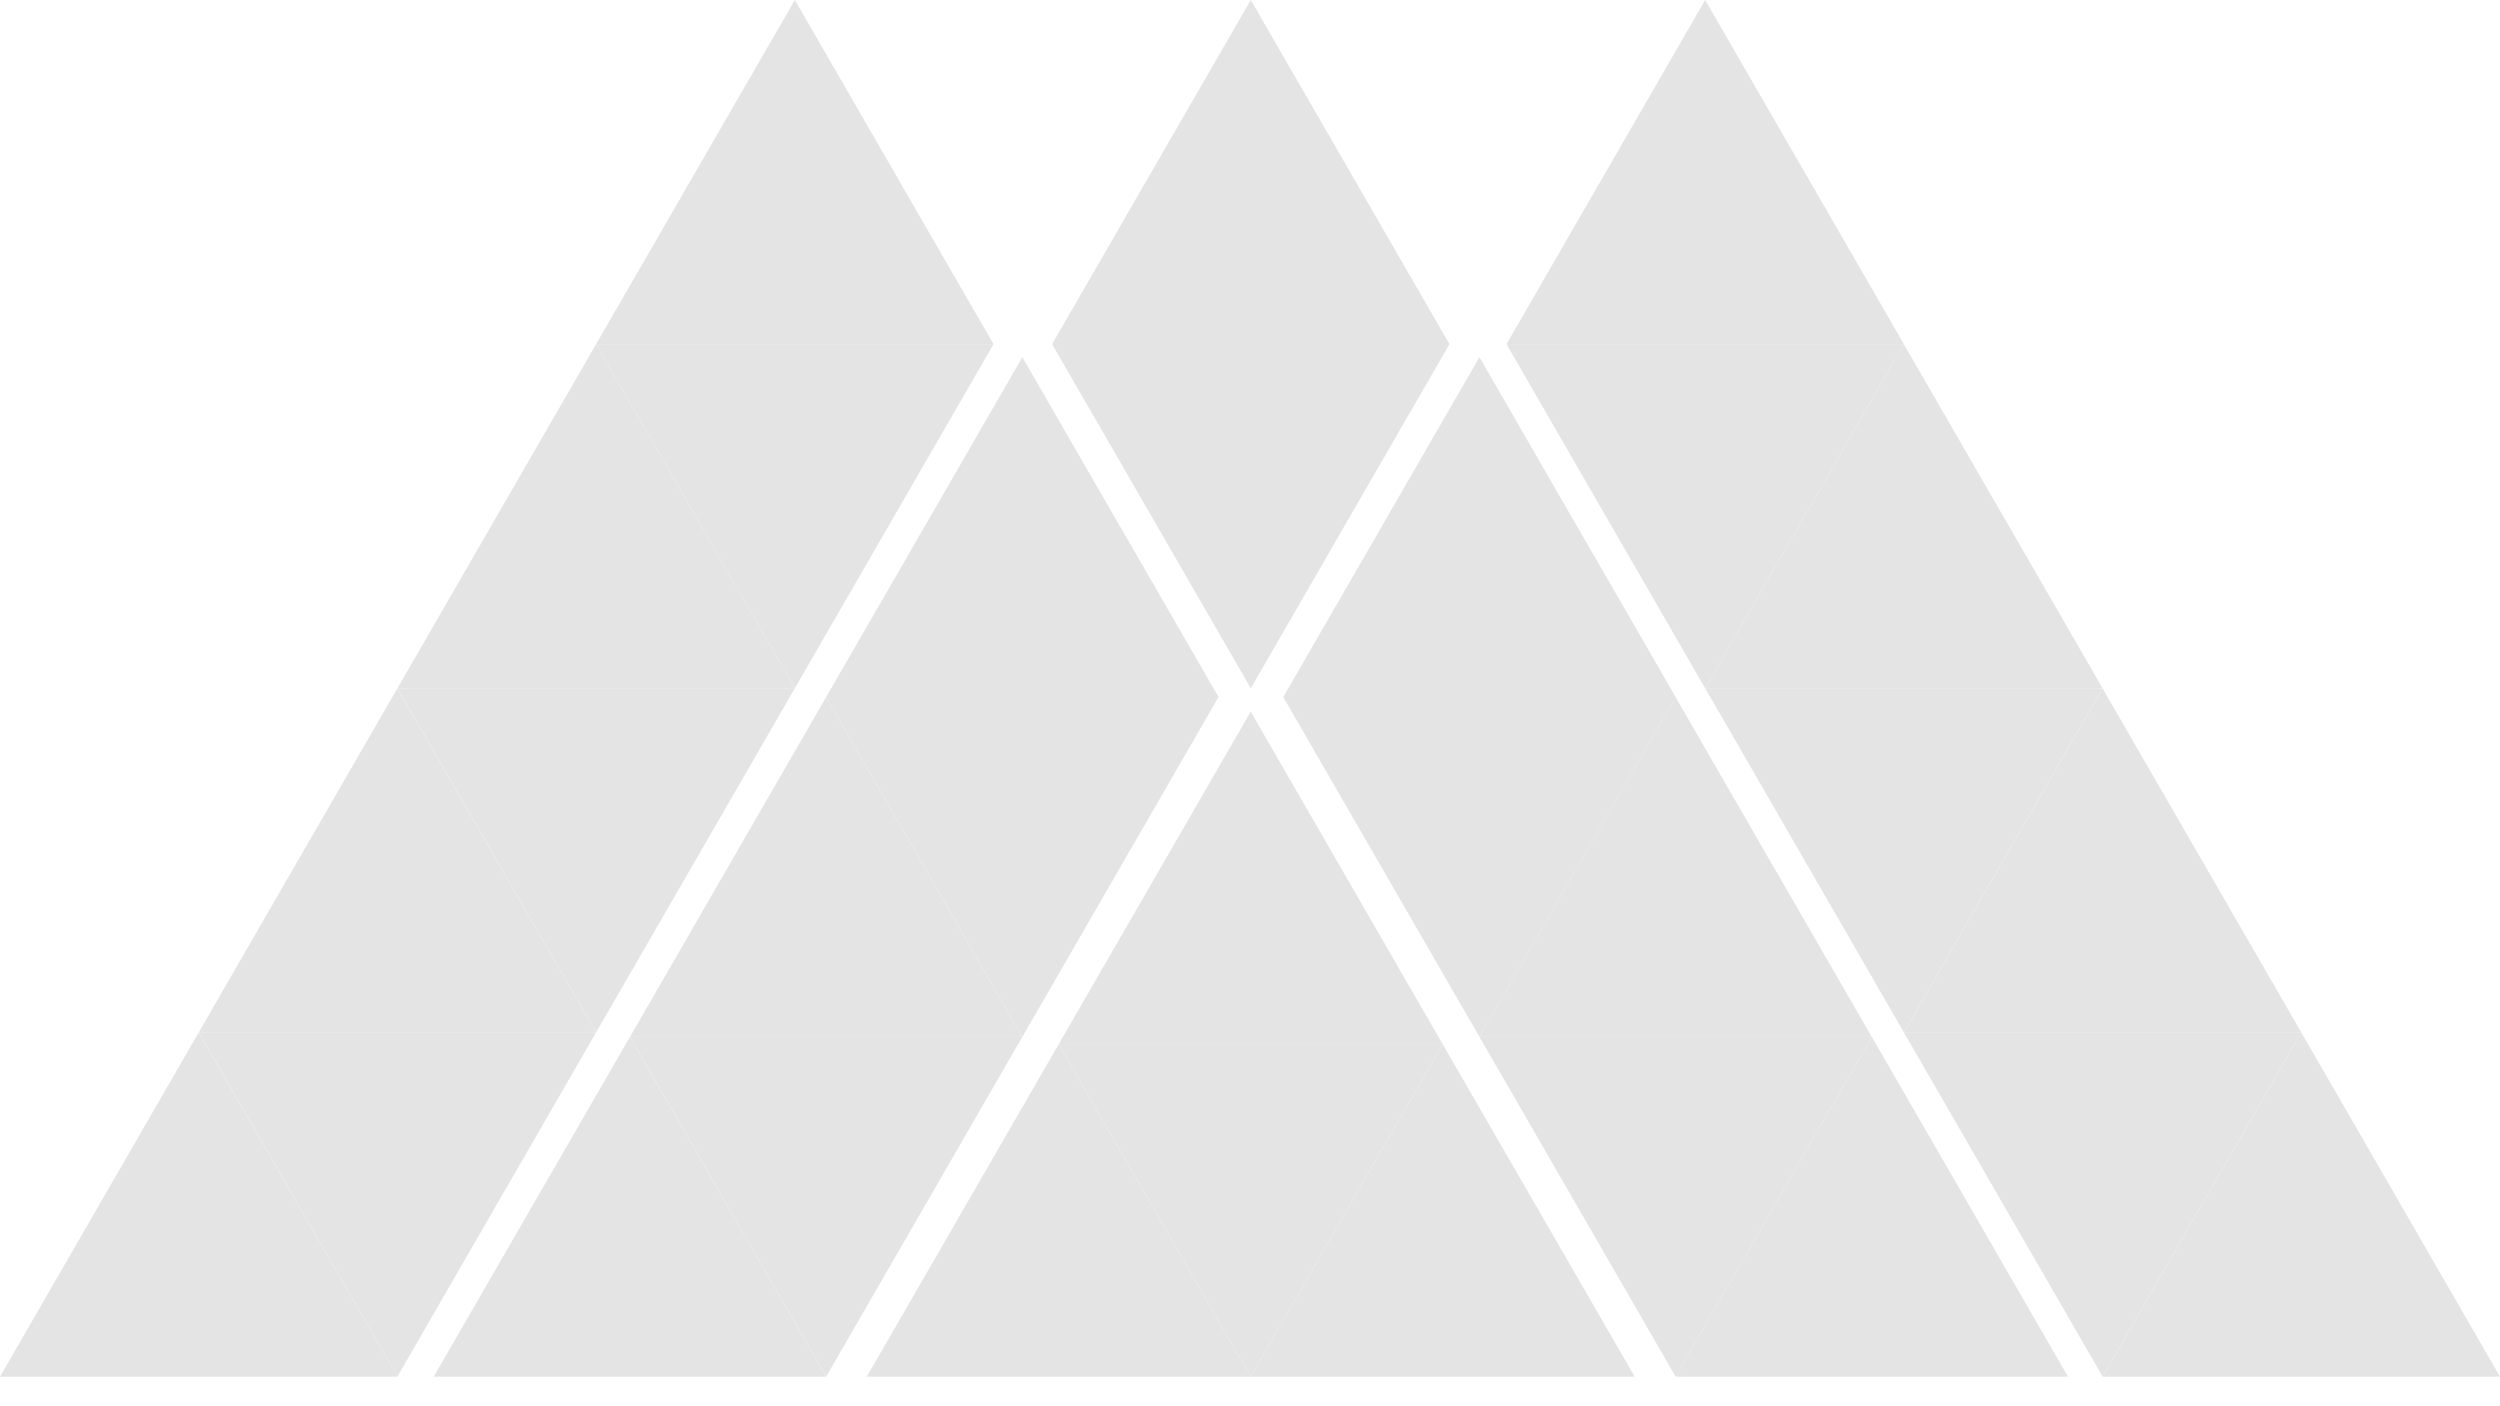 <?xml version="1.0" encoding="UTF-8" standalone="no"?>
<!DOCTYPE svg PUBLIC "-//W3C//DTD SVG 1.1//EN" "http://www.w3.org/Graphics/SVG/1.1/DTD/svg11.dtd">
<svg width="100%" height="100%" viewBox="0 0 32 18" version="1.1" xmlns="http://www.w3.org/2000/svg" xmlns:xlink="http://www.w3.org/1999/xlink" xml:space="preserve" xmlns:serif="http://www.serif.com/" style="fill-rule:evenodd;clip-rule:evenodd;stroke-linejoin:round;stroke-miterlimit:1.414;">
    <g transform="matrix(1,0,0,1,0,-7.19)">
        <path d="M30.728,22.608L32,24.811L26.913,24.811L29.457,20.406L30.729,22.609L30.728,22.608Z" style="fill:rgb(228,228,228);fill-rule:nonzero;"/>
        <path d="M28.185,18.203L29.457,20.406L24.37,20.406L26.913,16.001L28.185,18.204L28.185,18.203Z" style="fill:rgb(228,228,228);fill-rule:nonzero;"/>
        <path d="M29.457,20.405L26.913,24.81L24.37,20.405L29.457,20.405Z" style="fill:rgb(228,228,228);fill-rule:nonzero;"/>
        <path d="M25.641,13.797L26.913,16L21.826,16L24.369,11.595L25.641,13.798L25.641,13.797Z" style="fill:rgb(228,228,228);fill-rule:nonzero;"/>
        <path d="M26.913,16L24.37,20.405L21.827,16L26.914,16L26.913,16Z" style="fill:rgb(228,228,228);fill-rule:nonzero;"/>
        <path d="M25.215,22.636L26.47,24.811L21.448,24.811L23.959,20.462L25.215,22.636Z" style="fill:rgb(228,228,228);fill-rule:nonzero;"/>
        <path d="M23.098,9.392L24.37,11.595L19.283,11.595L21.826,7.19L23.098,9.393L23.098,9.392Z" style="fill:rgb(228,228,228);fill-rule:nonzero;"/>
        <path d="M24.369,11.595L21.826,16L19.283,11.595L24.37,11.595L24.369,11.595Z" style="fill:rgb(228,228,228);fill-rule:nonzero;"/>
        <path d="M22.703,18.287L23.958,20.462L18.936,20.462L21.447,16.112L22.702,18.287L22.703,18.287Z" style="fill:rgb(228,228,228);fill-rule:nonzero;"/>
        <path d="M23.959,20.462L21.448,24.811L18.937,20.462L23.959,20.462Z" style="fill:rgb(228,228,228);fill-rule:nonzero;"/>
        <path d="M20.193,13.937L21.448,16.112L16.426,16.112L18.937,11.762L20.192,13.937L20.193,13.937Z" style="fill:rgb(228,228,228);fill-rule:nonzero;"/>
        <path d="M21.448,16.112L18.937,20.462L16.426,16.112L21.448,16.112Z" style="fill:rgb(228,228,228);fill-rule:nonzero;"/>
        <path d="M19.695,22.683L20.924,24.811L16.009,24.811L18.466,20.555L19.695,22.683Z" style="fill:rgb(228,228,228);fill-rule:nonzero;"/>
        <path d="M17.281,9.392L18.553,11.595L16.01,16L13.467,11.595L16.01,7.19L17.282,9.393L17.281,9.392Z" style="fill:rgb(228,228,228);fill-rule:nonzero;"/>
        <path d="M17.238,18.427L18.466,20.555L13.552,20.555L16.009,16.299L17.238,18.427Z" style="fill:rgb(228,228,228);fill-rule:nonzero;"/>
        <path d="M18.466,20.555L16.009,24.811L13.552,20.555L18.466,20.555Z" style="fill:rgb(228,228,228);fill-rule:nonzero;"/>
        <path d="M14.78,22.683L16.009,24.811L11.095,24.811L13.552,20.555L14.78,22.683Z" style="fill:rgb(228,228,228);fill-rule:nonzero;"/>
        <path d="M14.342,13.937L15.597,16.112L10.575,16.112L13.086,11.762L14.341,13.937L14.342,13.937Z" style="fill:rgb(228,228,228);fill-rule:nonzero;"/>
        <path d="M15.597,16.112L13.086,20.462L10.575,16.112L15.597,16.112Z" style="fill:rgb(228,228,228);fill-rule:nonzero;"/>
        <path d="M11.83,18.287L13.086,20.462L8.064,20.462L10.575,16.112L11.83,18.287Z" style="fill:rgb(228,228,228);fill-rule:nonzero;"/>
        <path d="M13.086,20.462L10.575,24.811L8.064,20.462L13.086,20.462Z" style="fill:rgb(228,228,228);fill-rule:nonzero;"/>
        <path d="M11.445,9.392L12.717,11.595L7.63,11.595L10.174,7.19L11.446,9.393L11.445,9.392Z" style="fill:rgb(228,228,228);fill-rule:nonzero;"/>
        <path d="M12.717,11.595L10.174,16L7.63,11.595L12.717,11.595Z" style="fill:rgb(228,228,228);fill-rule:nonzero;"/>
        <path d="M9.319,22.636L10.574,24.811L5.552,24.811L8.063,20.462L9.318,22.636L9.319,22.636Z" style="fill:rgb(228,228,228);fill-rule:nonzero;"/>
        <path d="M8.902,13.797L10.174,16L5.087,16L7.63,11.595L8.902,13.798L8.902,13.797Z" style="fill:rgb(228,228,228);fill-rule:nonzero;"/>
        <path d="M10.174,16L7.63,20.405L5.087,16L10.174,16Z" style="fill:rgb(228,228,228);fill-rule:nonzero;"/>
        <path d="M6.358,18.203L7.63,20.406L2.543,20.406L5.086,16.001L6.358,18.204L6.358,18.203Z" style="fill:rgb(228,228,228);fill-rule:nonzero;"/>
        <path d="M7.63,20.405L5.087,24.81L2.544,20.405L7.631,20.405L7.63,20.405Z" style="fill:rgb(228,228,228);fill-rule:nonzero;"/>
        <path d="M3.815,22.608L5.087,24.811L0,24.811L2.543,20.406L3.815,22.609L3.815,22.608Z" style="fill:rgb(228,228,228);fill-rule:nonzero;"/>
    </g>
</svg>
